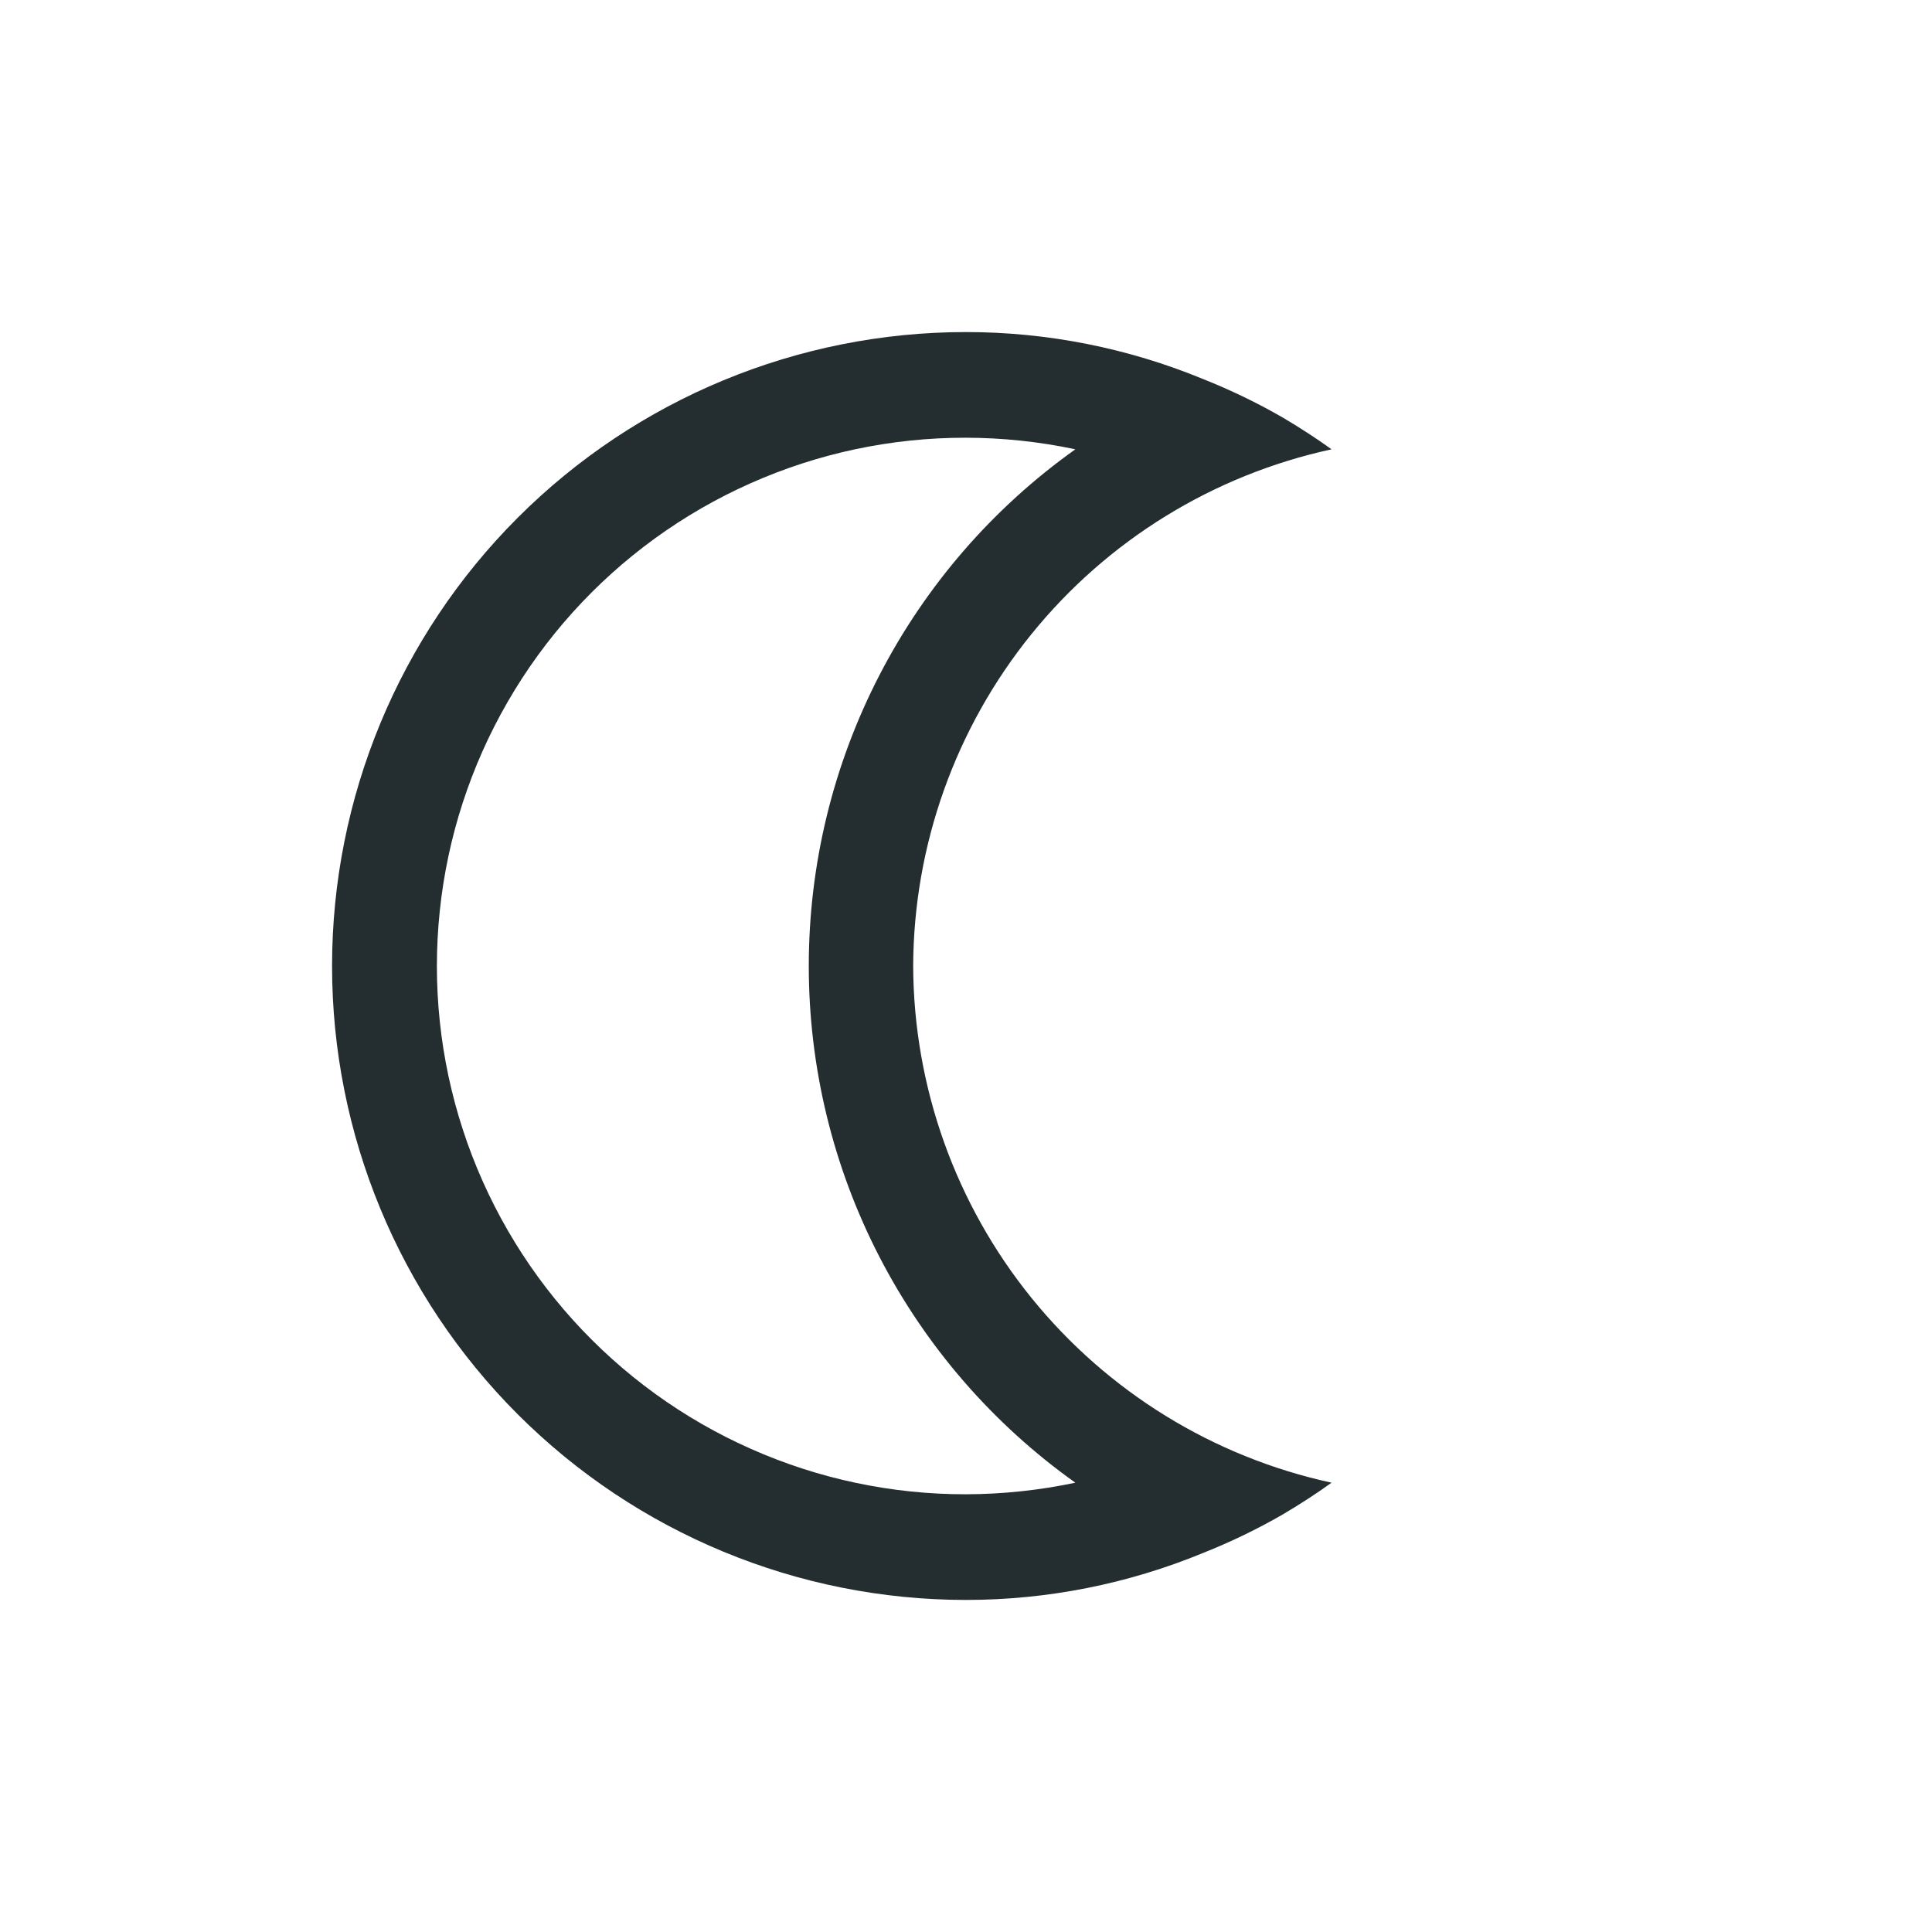 <svg width="32" height="32" viewBox="0 0 32 32" fill="none" xmlns="http://www.w3.org/2000/svg">
<path d="M15.125 16C15.133 13.998 15.825 12.058 17.085 10.502C18.345 8.946 20.098 7.867 22.055 7.442C21.801 7.259 21.53 7.084 21.25 6.918C20.826 6.673 20.384 6.46 19.929 6.279C18.683 5.765 17.348 5.5 16 5.5C13.215 5.5 10.544 6.606 8.575 8.575C6.606 10.544 5.5 13.215 5.5 16C5.5 18.785 6.606 21.456 8.575 23.425C10.544 25.394 13.215 26.5 16 26.5C17.348 26.5 18.683 26.235 19.929 25.721C20.384 25.54 20.826 25.327 21.25 25.082C21.53 24.916 21.801 24.741 22.055 24.558C20.098 24.133 18.345 23.054 17.085 21.498C15.825 19.942 15.133 18.002 15.125 16ZM16 24.75C14.773 24.752 13.559 24.496 12.438 23.998C11.316 23.501 10.312 22.773 9.489 21.862C8.667 20.951 8.046 19.877 7.666 18.71C7.286 17.543 7.156 16.31 7.284 15.089C7.411 13.869 7.794 12.689 8.408 11.626C9.021 10.563 9.851 9.642 10.844 8.92C11.837 8.199 12.97 7.695 14.17 7.44C15.371 7.186 16.611 7.187 17.811 7.442C16.446 8.413 15.333 9.697 14.565 11.185C13.796 12.674 13.396 14.325 13.396 16C13.396 17.675 13.796 19.326 14.565 20.815C15.333 22.303 16.446 23.587 17.811 24.558C17.216 24.684 16.609 24.748 16 24.75Z" fill="#242E30"/>
</svg>
